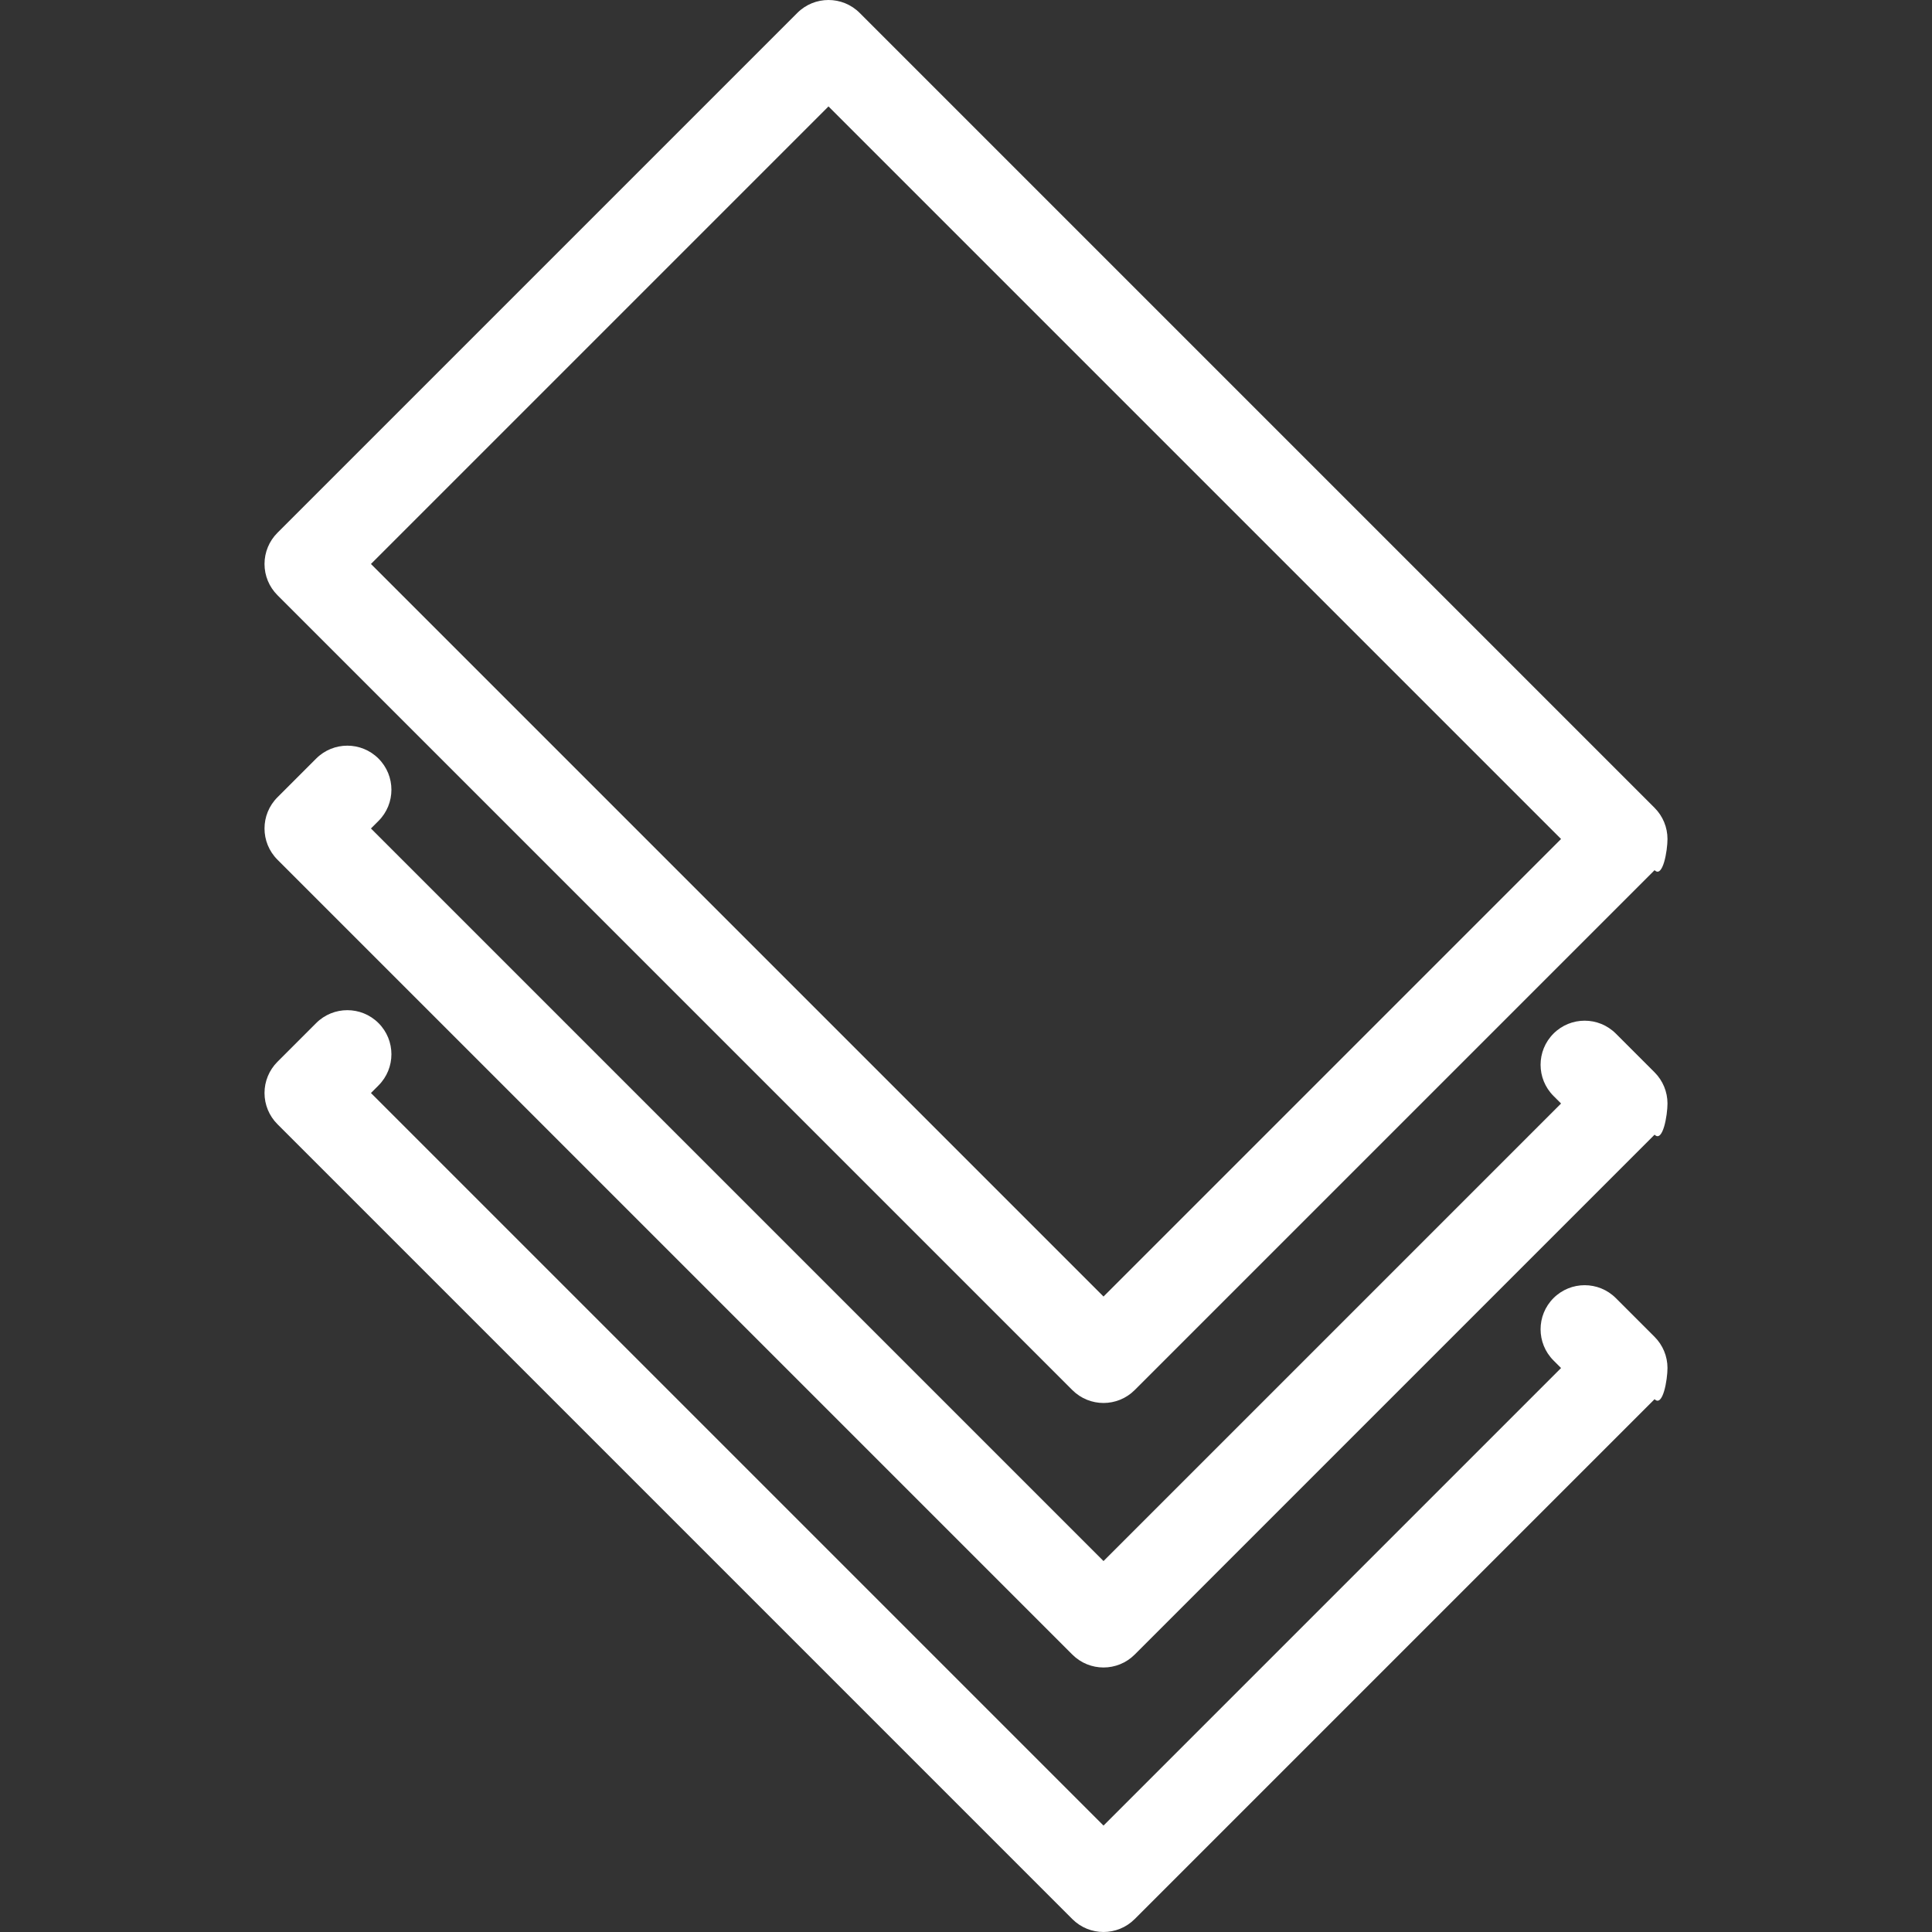 <?xml version="1.0" encoding="iso-8859-1"?>
<!-- Uploaded to: SVG Repo, www.svgrepo.com, Generator: SVG Repo Mixer Tools -->
<!DOCTYPE svg PUBLIC "-//W3C//DTD SVG 1.1//EN" "http://www.w3.org/Graphics/SVG/1.1/DTD/svg11.dtd">
<svg fill="#FFFFFF" height="800px" width="800px" version="1.1" id="Capa_1" xmlns="http://www.w3.org/2000/svg" xmlns:xlink="http://www.w3.org/1999/xlink" 
	 viewBox="0 0 438.241 438.241" xml:space="preserve">
<rect x="0" y="0" width="438.241" height="438.241" fill="#333333" stroke="none"/>
<g>
	<path d="M366.526,294.454c-3.906-3.905-10.238-3.905-14.143,0c-3.905,3.905-3.905,10.237,0,14.142l1.716,1.715L250.312,414.099
		l-166.17-166.17l1.716-1.716c3.905-3.905,3.905-10.237,0-14.143c-3.905-3.905-10.237-3.905-14.143,0l-8.787,8.787
		c-1.875,1.875-2.929,4.419-2.929,7.071s1.054,5.196,2.929,7.071l180.312,180.312c1.953,1.953,4.512,2.929,7.071,2.929
		s5.118-0.976,7.071-2.929l117.93-117.929c1.875,1.875,2.929-4.419,2.929-7.071c0-2.652-1.054-5.196-2.929-7.071L366.526,294.454z"
		/>
	<path d="M366.526,234.454c-3.906-3.905-10.238-3.905-14.143,0c-3.905,3.905-3.905,10.237,0,14.142l1.716,1.715L250.312,354.099
		l-166.17-166.17l1.716-1.716c3.905-3.905,3.905-10.237,0-14.142s-10.237-3.905-14.142,0l-8.787,8.787
		c-3.905,3.905-3.905,10.237,0,14.142l180.312,180.312c1.953,1.953,4.512,2.929,7.071,2.929s5.118-0.976,7.071-2.929l117.93-117.929
		c1.875,1.875,2.929-4.419,2.929-7.071c0-2.652-1.054-5.196-2.929-7.071L366.526,234.454z"/>
	<path d="M243.241,315.313c1.953,1.953,4.512,2.929,7.071,2.929s5.118-0.976,7.071-2.929l117.93-117.929
		c1.875,1.875,2.929-4.419,2.929-7.071s-1.054-5.196-2.929-7.071L195.001,2.929c-3.905-3.905-10.237-3.905-14.142,0l-117.93,117.93
		c-1.875,1.875-2.929,4.418-2.929,7.071s1.054,5.196,2.929,7.071L243.241,315.313z M187.929,24.142l166.17,166.17L250.312,294.099
		l-166.17-166.17L187.929,24.142z"/>

</g>
</svg>